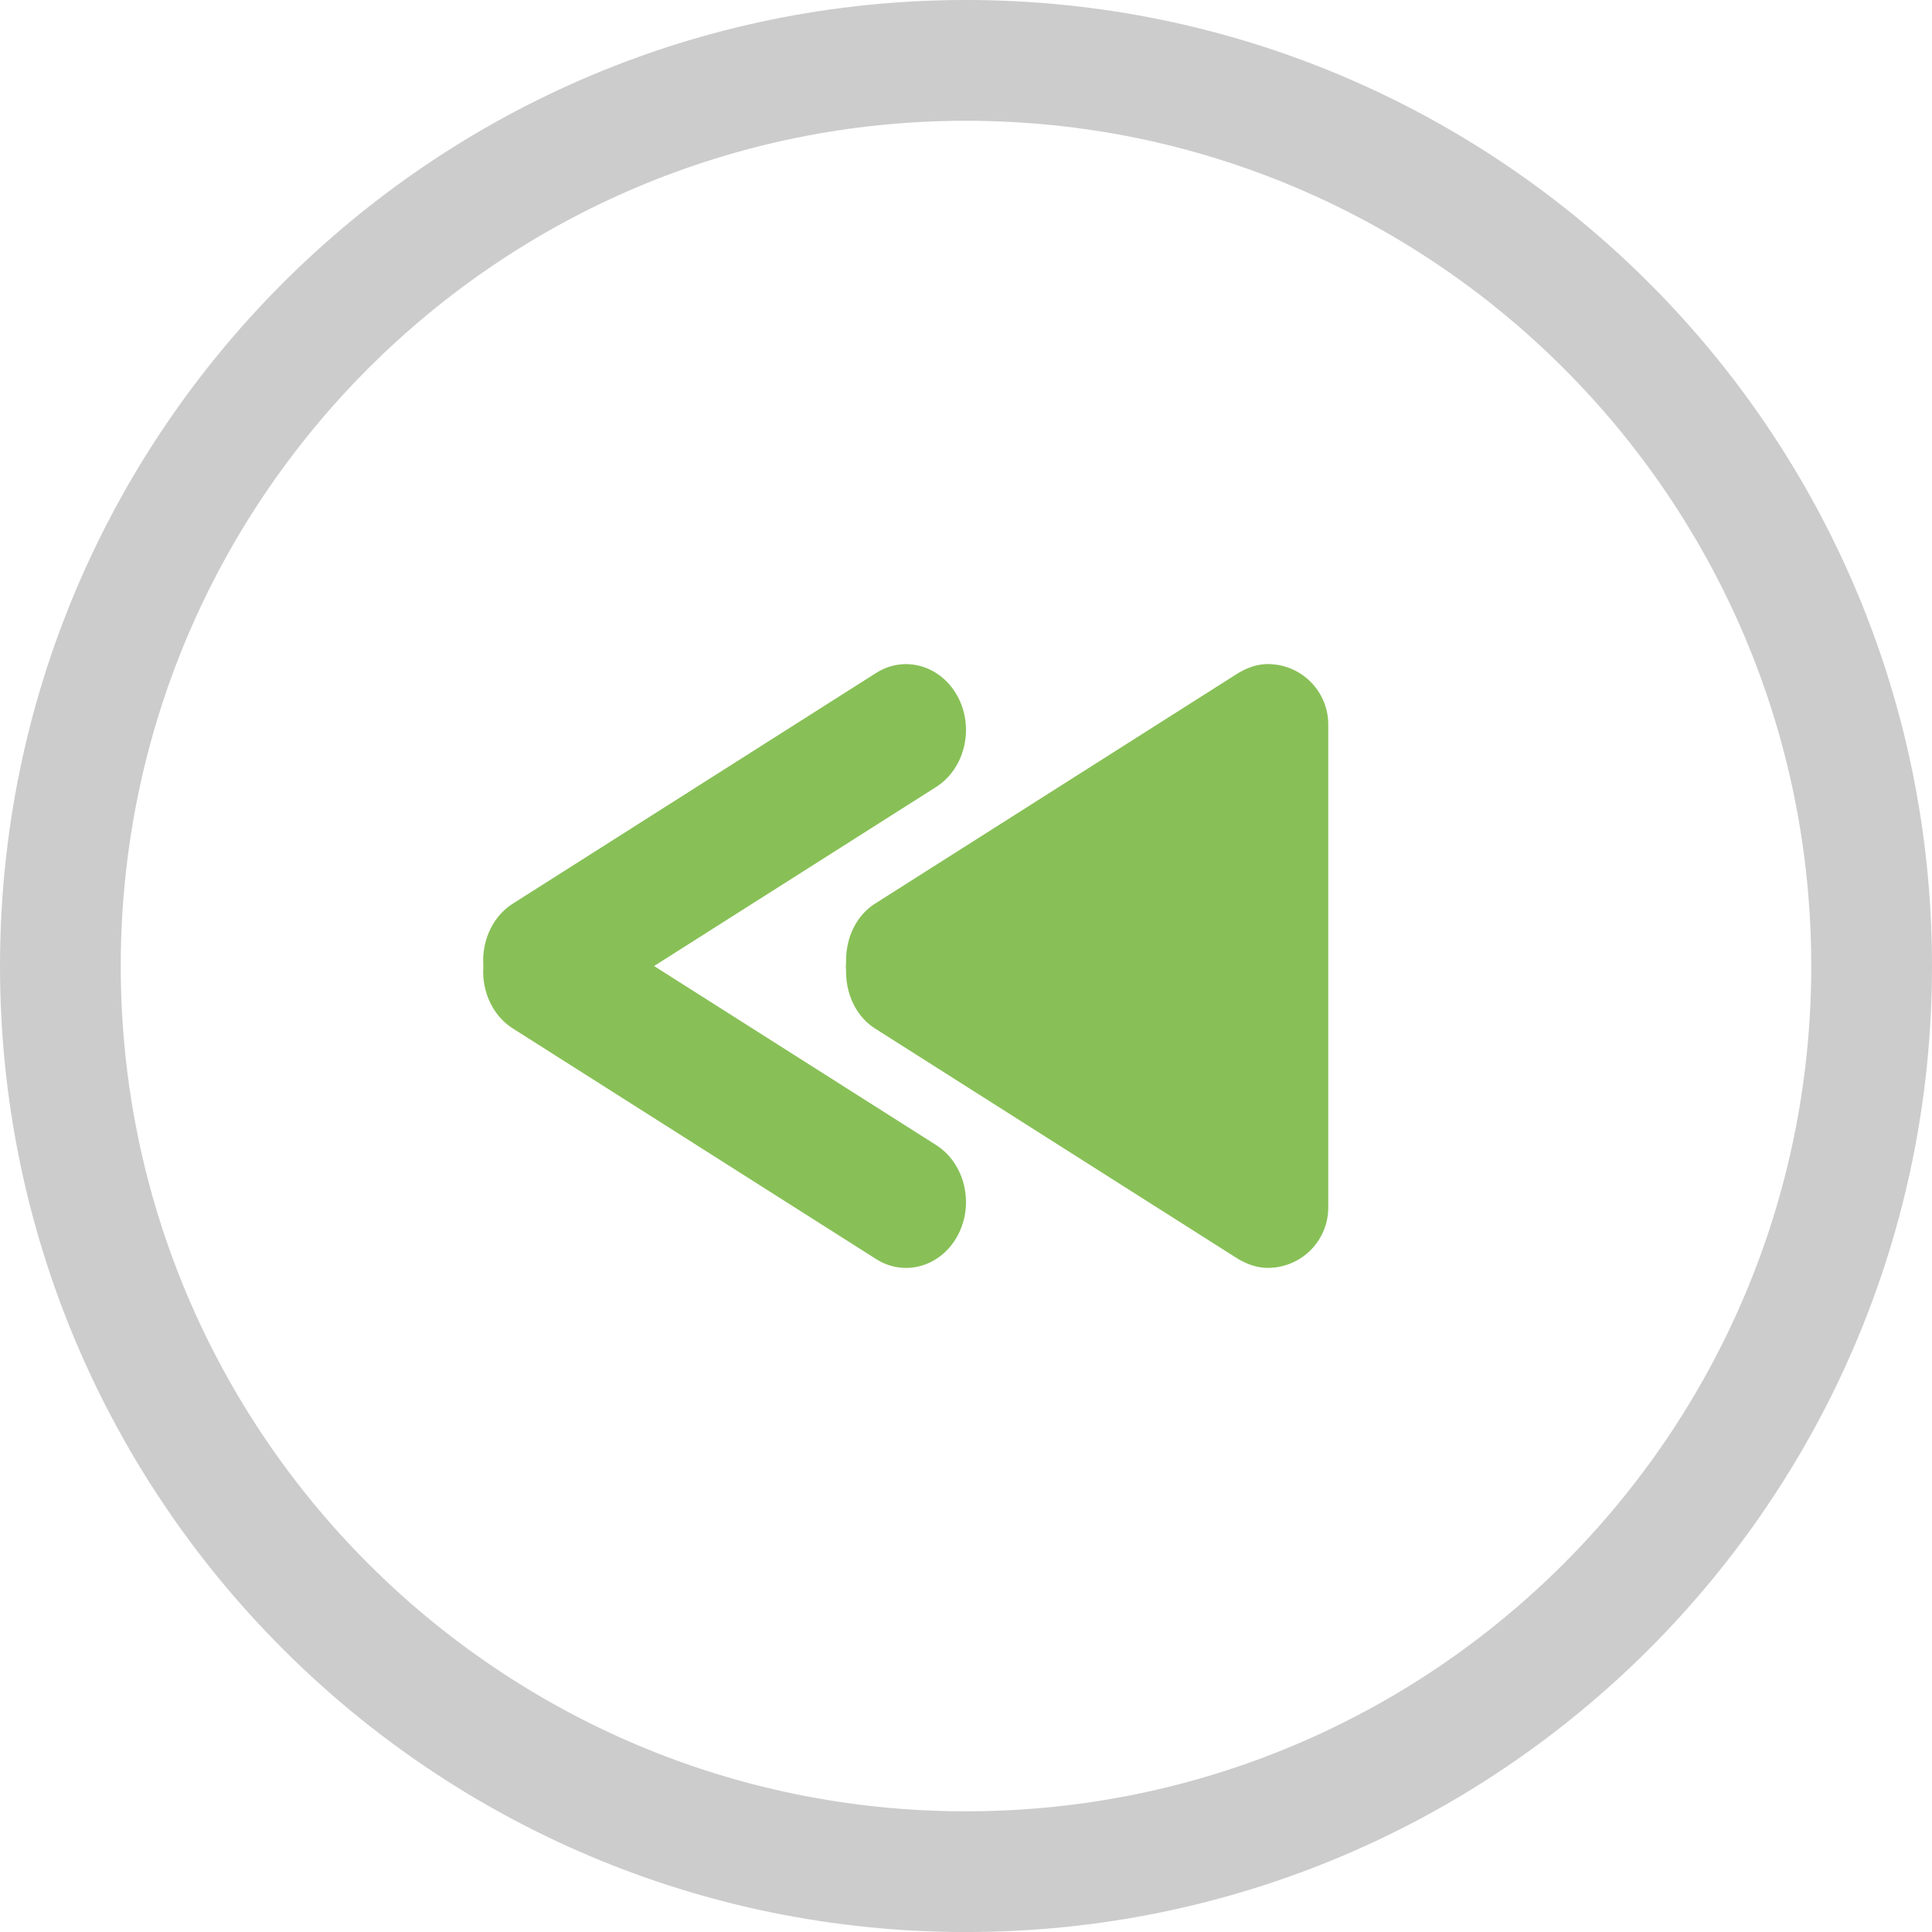<svg xmlns="http://www.w3.org/2000/svg" width="64" height="64.001"><path d="M32 0C14.327 0 0 14.328 0 32.001s14.327 32 32 32 32-14.327 32-32S49.673 0 32 0zm0 60.002c-15.464 0-28-12.537-28-28.001 0-15.465 12.536-28 28-28s28 12.535 28 28c0 15.464-12.536 28.001-28 28.001z" fill-rule="evenodd" clip-rule="evenodd" fill="#ccc"/><path d="M31.007 37.929l-9.339-5.928 9.339-5.929c.949-.603 1.274-1.937.727-2.98-.548-1.043-1.762-1.401-2.711-.799l-12.03 7.638c-.687.436-1.042 1.255-.98 2.07-.062.815.293 1.635.98 2.071l12.03 7.636c.949.603 2.163.245 2.711-.798.547-1.044.222-2.379-.727-2.981zM42 21.999c-.386 0-.725.139-1.03.328l-11.978 7.604c-.648.41-.978 1.167-.964 1.936-.006.045-.005.089-.009.135.004.046.002.089.009.135-.014.769.315 1.524.964 1.937l12.01 7.623c.298.174.627.303.998.303a2 2 0 002-1.999V24a2 2 0 00-2-2.001z" fill-rule="evenodd" clip-rule="evenodd" fill="#88c057"/></svg>